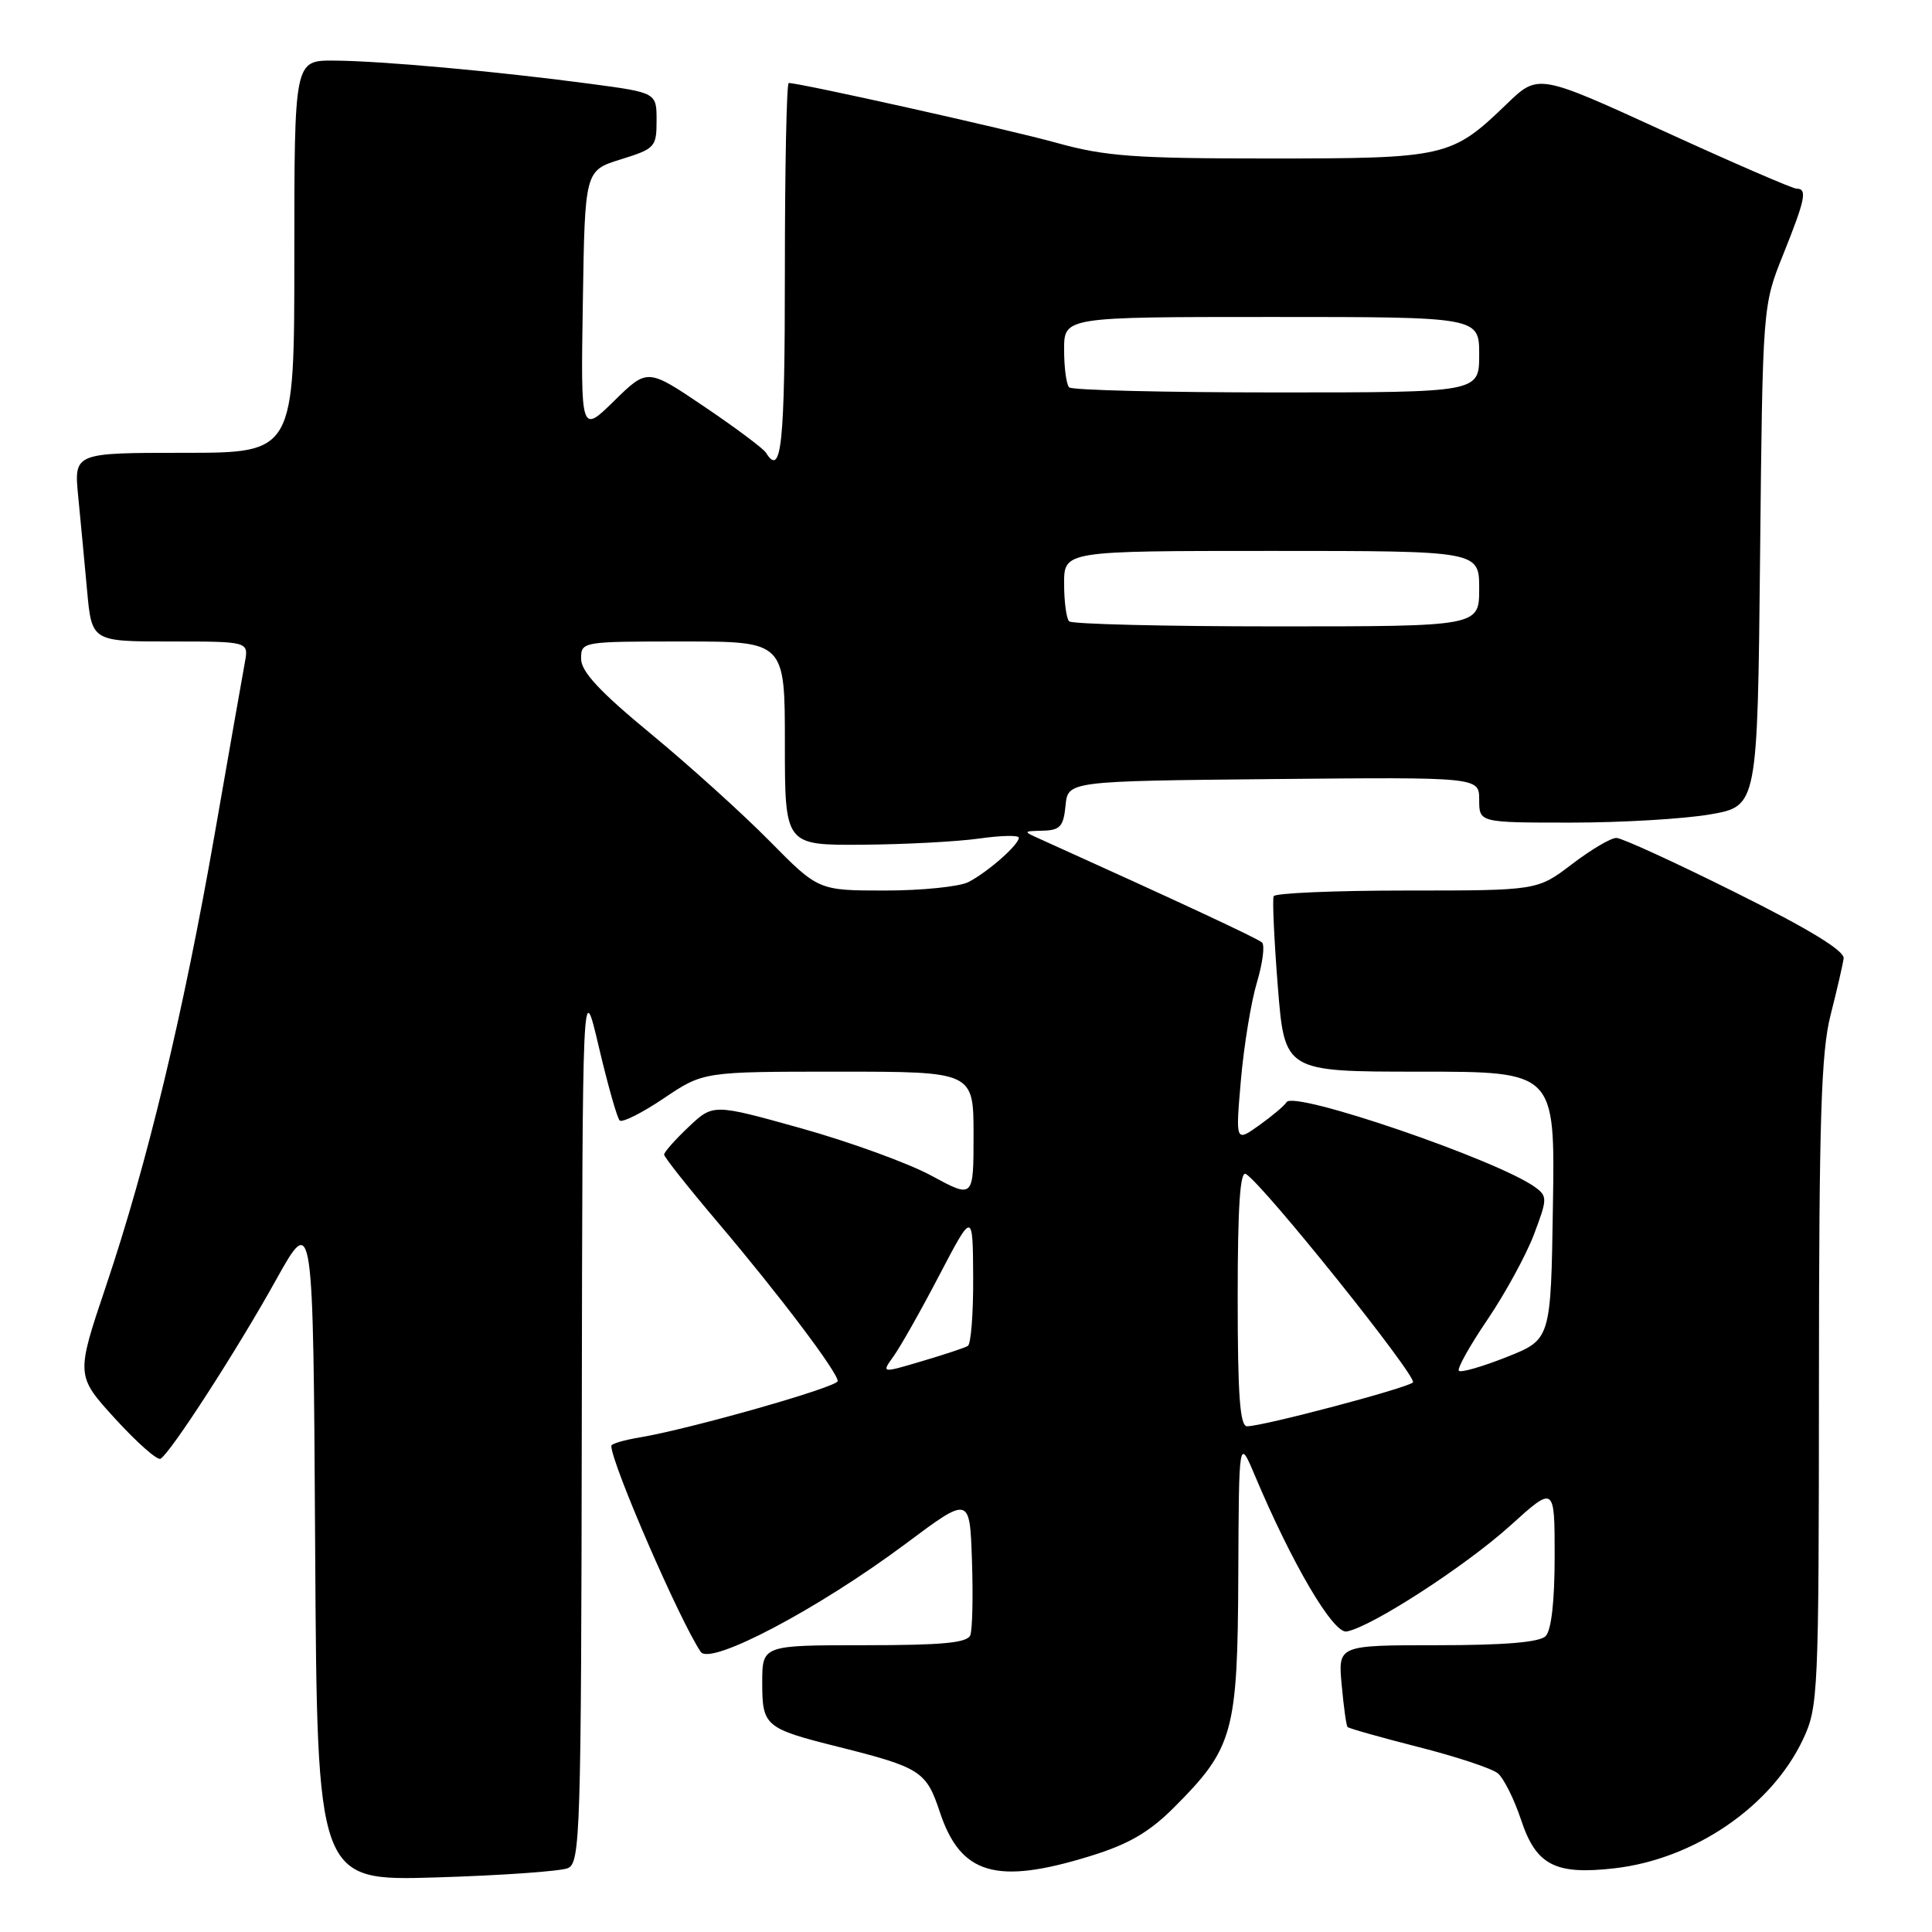 <?xml version="1.0" encoding="UTF-8" standalone="no"?>
<!DOCTYPE svg PUBLIC "-//W3C//DTD SVG 1.1//EN" "http://www.w3.org/Graphics/SVG/1.1/DTD/svg11.dtd" >
<svg xmlns="http://www.w3.org/2000/svg" xmlns:xlink="http://www.w3.org/1999/xlink" version="1.1" viewBox="0 0 256 256">
 <g >
 <path fill="currentColor"
d=" M 75.25 247.54 C 76.89 246.83 77.01 242.99 77.09 188.14 C 77.18 129.50 77.18 129.50 79.34 138.69 C 80.53 143.74 81.77 148.14 82.11 148.47 C 82.45 148.79 85.08 147.47 87.96 145.53 C 93.20 142.00 93.20 142.00 111.10 142.00 C 129.00 142.00 129.00 142.00 129.00 150.40 C 129.00 158.81 129.00 158.81 123.43 155.79 C 120.37 154.13 112.60 151.31 106.18 149.51 C 94.50 146.25 94.50 146.25 91.25 149.32 C 89.46 151.01 88.00 152.66 88.00 152.99 C 88.00 153.32 91.23 157.39 95.17 162.04 C 103.25 171.57 111.00 181.83 111.00 183.00 C 111.00 183.79 91.49 189.34 84.75 190.47 C 82.69 190.81 81.00 191.31 81.00 191.58 C 81.00 193.87 90.04 214.71 92.85 218.88 C 94.11 220.75 108.45 213.18 120.00 204.56 C 128.50 198.21 128.50 198.21 128.79 206.78 C 128.95 211.49 128.85 215.94 128.57 216.67 C 128.18 217.69 124.86 218.00 114.53 218.00 C 101.00 218.00 101.00 218.00 101.00 222.96 C 101.00 228.72 101.37 229.03 111.02 231.45 C 121.98 234.20 122.74 234.69 124.53 240.10 C 127.29 248.41 132.01 249.79 144.49 245.93 C 149.55 244.37 152.26 242.79 155.53 239.53 C 163.44 231.62 163.99 229.63 164.08 208.79 C 164.16 190.50 164.16 190.50 166.27 195.50 C 171.23 207.27 176.67 216.50 178.44 216.18 C 181.70 215.60 194.16 207.53 200.10 202.17 C 206.00 196.83 206.00 196.83 206.00 206.22 C 206.00 212.18 205.56 216.04 204.80 216.80 C 203.99 217.61 199.34 218.00 190.45 218.00 C 177.29 218.00 177.29 218.00 177.78 223.25 C 178.04 226.14 178.39 228.65 178.55 228.83 C 178.70 229.02 182.94 230.21 187.95 231.49 C 192.96 232.76 197.70 234.33 198.48 234.98 C 199.25 235.63 200.64 238.40 201.55 241.14 C 203.54 247.15 206.06 248.46 213.92 247.56 C 224.51 246.35 234.73 239.36 238.91 230.47 C 240.93 226.18 241.00 224.52 241.02 183.26 C 241.03 148.26 241.31 139.41 242.56 134.50 C 243.40 131.20 244.18 127.83 244.29 127.00 C 244.43 125.99 239.77 123.14 230.00 118.28 C 222.03 114.30 214.91 111.04 214.19 111.03 C 213.47 111.01 210.82 112.58 208.30 114.50 C 203.71 118.00 203.71 118.00 186.42 118.00 C 176.90 118.00 168.96 118.34 168.77 118.75 C 168.58 119.16 168.83 124.56 169.32 130.75 C 170.22 142.00 170.22 142.00 188.13 142.00 C 206.05 142.00 206.05 142.00 205.77 159.75 C 205.50 177.49 205.50 177.49 199.65 179.81 C 196.43 181.09 193.58 181.91 193.31 181.64 C 193.04 181.37 194.74 178.33 197.08 174.88 C 199.42 171.43 202.20 166.35 203.25 163.59 C 205.04 158.87 205.05 158.51 203.43 157.32 C 198.53 153.74 171.45 144.46 170.48 146.04 C 170.18 146.52 168.54 147.90 166.83 149.12 C 163.71 151.34 163.71 151.34 164.43 143.07 C 164.83 138.53 165.78 132.72 166.55 130.17 C 167.31 127.63 167.62 125.24 167.22 124.88 C 166.63 124.34 156.14 119.45 138.00 111.26 C 135.50 110.14 135.50 110.14 138.19 110.07 C 140.47 110.01 140.92 109.51 141.19 106.75 C 141.50 103.50 141.50 103.50 168.75 103.23 C 196.00 102.97 196.00 102.97 196.00 105.98 C 196.00 109.00 196.00 109.00 208.17 109.00 C 214.86 109.00 223.16 108.51 226.61 107.91 C 232.88 106.82 232.88 106.82 233.22 73.66 C 233.56 40.50 233.56 40.50 236.28 33.73 C 239.22 26.40 239.51 25.00 238.06 25.00 C 237.54 25.00 229.62 21.57 220.47 17.38 C 203.82 9.76 203.82 9.76 199.66 13.77 C 192.34 20.83 191.60 21.00 168.28 21.00 C 150.26 21.00 146.45 20.72 139.98 18.92 C 133.65 17.16 106.06 11.00 104.51 11.00 C 104.23 11.00 104.00 22.25 104.00 36.00 C 104.00 59.01 103.55 63.32 101.49 59.98 C 101.14 59.43 97.47 56.68 93.32 53.88 C 85.79 48.79 85.79 48.79 81.37 53.13 C 76.95 57.46 76.95 57.46 77.23 40.03 C 77.50 22.60 77.50 22.60 82.25 21.12 C 86.79 19.71 87.00 19.49 87.00 15.97 C 87.00 12.28 87.00 12.28 78.25 11.11 C 65.89 9.46 50.42 8.06 44.25 8.03 C 39.00 8.00 39.00 8.00 39.00 34.00 C 39.00 60.00 39.00 60.00 24.40 60.00 C 9.80 60.00 9.80 60.00 10.36 65.75 C 10.67 68.91 11.20 74.54 11.54 78.25 C 12.16 85.00 12.16 85.00 22.55 85.00 C 32.95 85.00 32.95 85.00 32.45 87.75 C 32.17 89.26 30.37 99.50 28.45 110.50 C 24.29 134.30 19.52 154.15 14.05 170.39 C 10.05 182.27 10.05 182.27 15.27 188.00 C 18.15 191.15 20.84 193.53 21.27 193.29 C 22.58 192.55 31.40 178.91 36.56 169.62 C 41.50 160.75 41.50 160.75 41.76 204.99 C 42.02 249.24 42.02 249.24 57.76 248.77 C 66.42 248.51 74.29 247.95 75.25 247.54 Z  M 164.00 171.94 C 164.00 159.85 164.32 155.08 165.09 155.56 C 167.49 157.04 187.89 182.51 187.22 183.18 C 186.46 183.93 167.40 188.98 165.25 188.99 C 164.30 189.00 164.00 184.93 164.00 171.94 Z  M 118.39 179.73 C 119.28 178.50 122.01 173.68 124.45 169.00 C 128.90 160.50 128.90 160.50 128.95 169.19 C 128.98 173.97 128.66 178.09 128.25 178.34 C 127.84 178.59 125.09 179.50 122.14 180.37 C 116.79 181.96 116.79 181.96 118.39 179.73 Z  M 101.97 111.44 C 98.41 107.83 91.34 101.44 86.25 97.24 C 79.47 91.65 77.00 88.99 77.00 87.30 C 77.00 85.01 77.08 85.00 90.50 85.00 C 104.00 85.00 104.00 85.00 104.00 98.50 C 104.00 112.00 104.00 112.00 114.25 111.93 C 119.89 111.89 126.86 111.52 129.75 111.11 C 132.64 110.70 135.00 110.65 135.00 111.00 C 135.00 111.94 130.88 115.56 128.32 116.88 C 127.11 117.49 122.15 118.00 117.29 118.00 C 108.44 118.00 108.44 118.00 101.97 111.44 Z  M 141.67 82.33 C 141.30 81.97 141.00 79.72 141.00 77.33 C 141.00 73.00 141.00 73.00 168.50 73.00 C 196.00 73.00 196.00 73.00 196.00 78.00 C 196.00 83.00 196.00 83.00 169.17 83.00 C 154.41 83.00 142.03 82.70 141.67 82.33 Z  M 141.67 51.33 C 141.30 50.97 141.00 48.72 141.00 46.33 C 141.00 42.00 141.00 42.00 168.50 42.00 C 196.00 42.00 196.00 42.00 196.00 47.00 C 196.00 52.00 196.00 52.00 169.17 52.00 C 154.41 52.00 142.03 51.70 141.67 51.33 Z "/>
</g>
</svg>